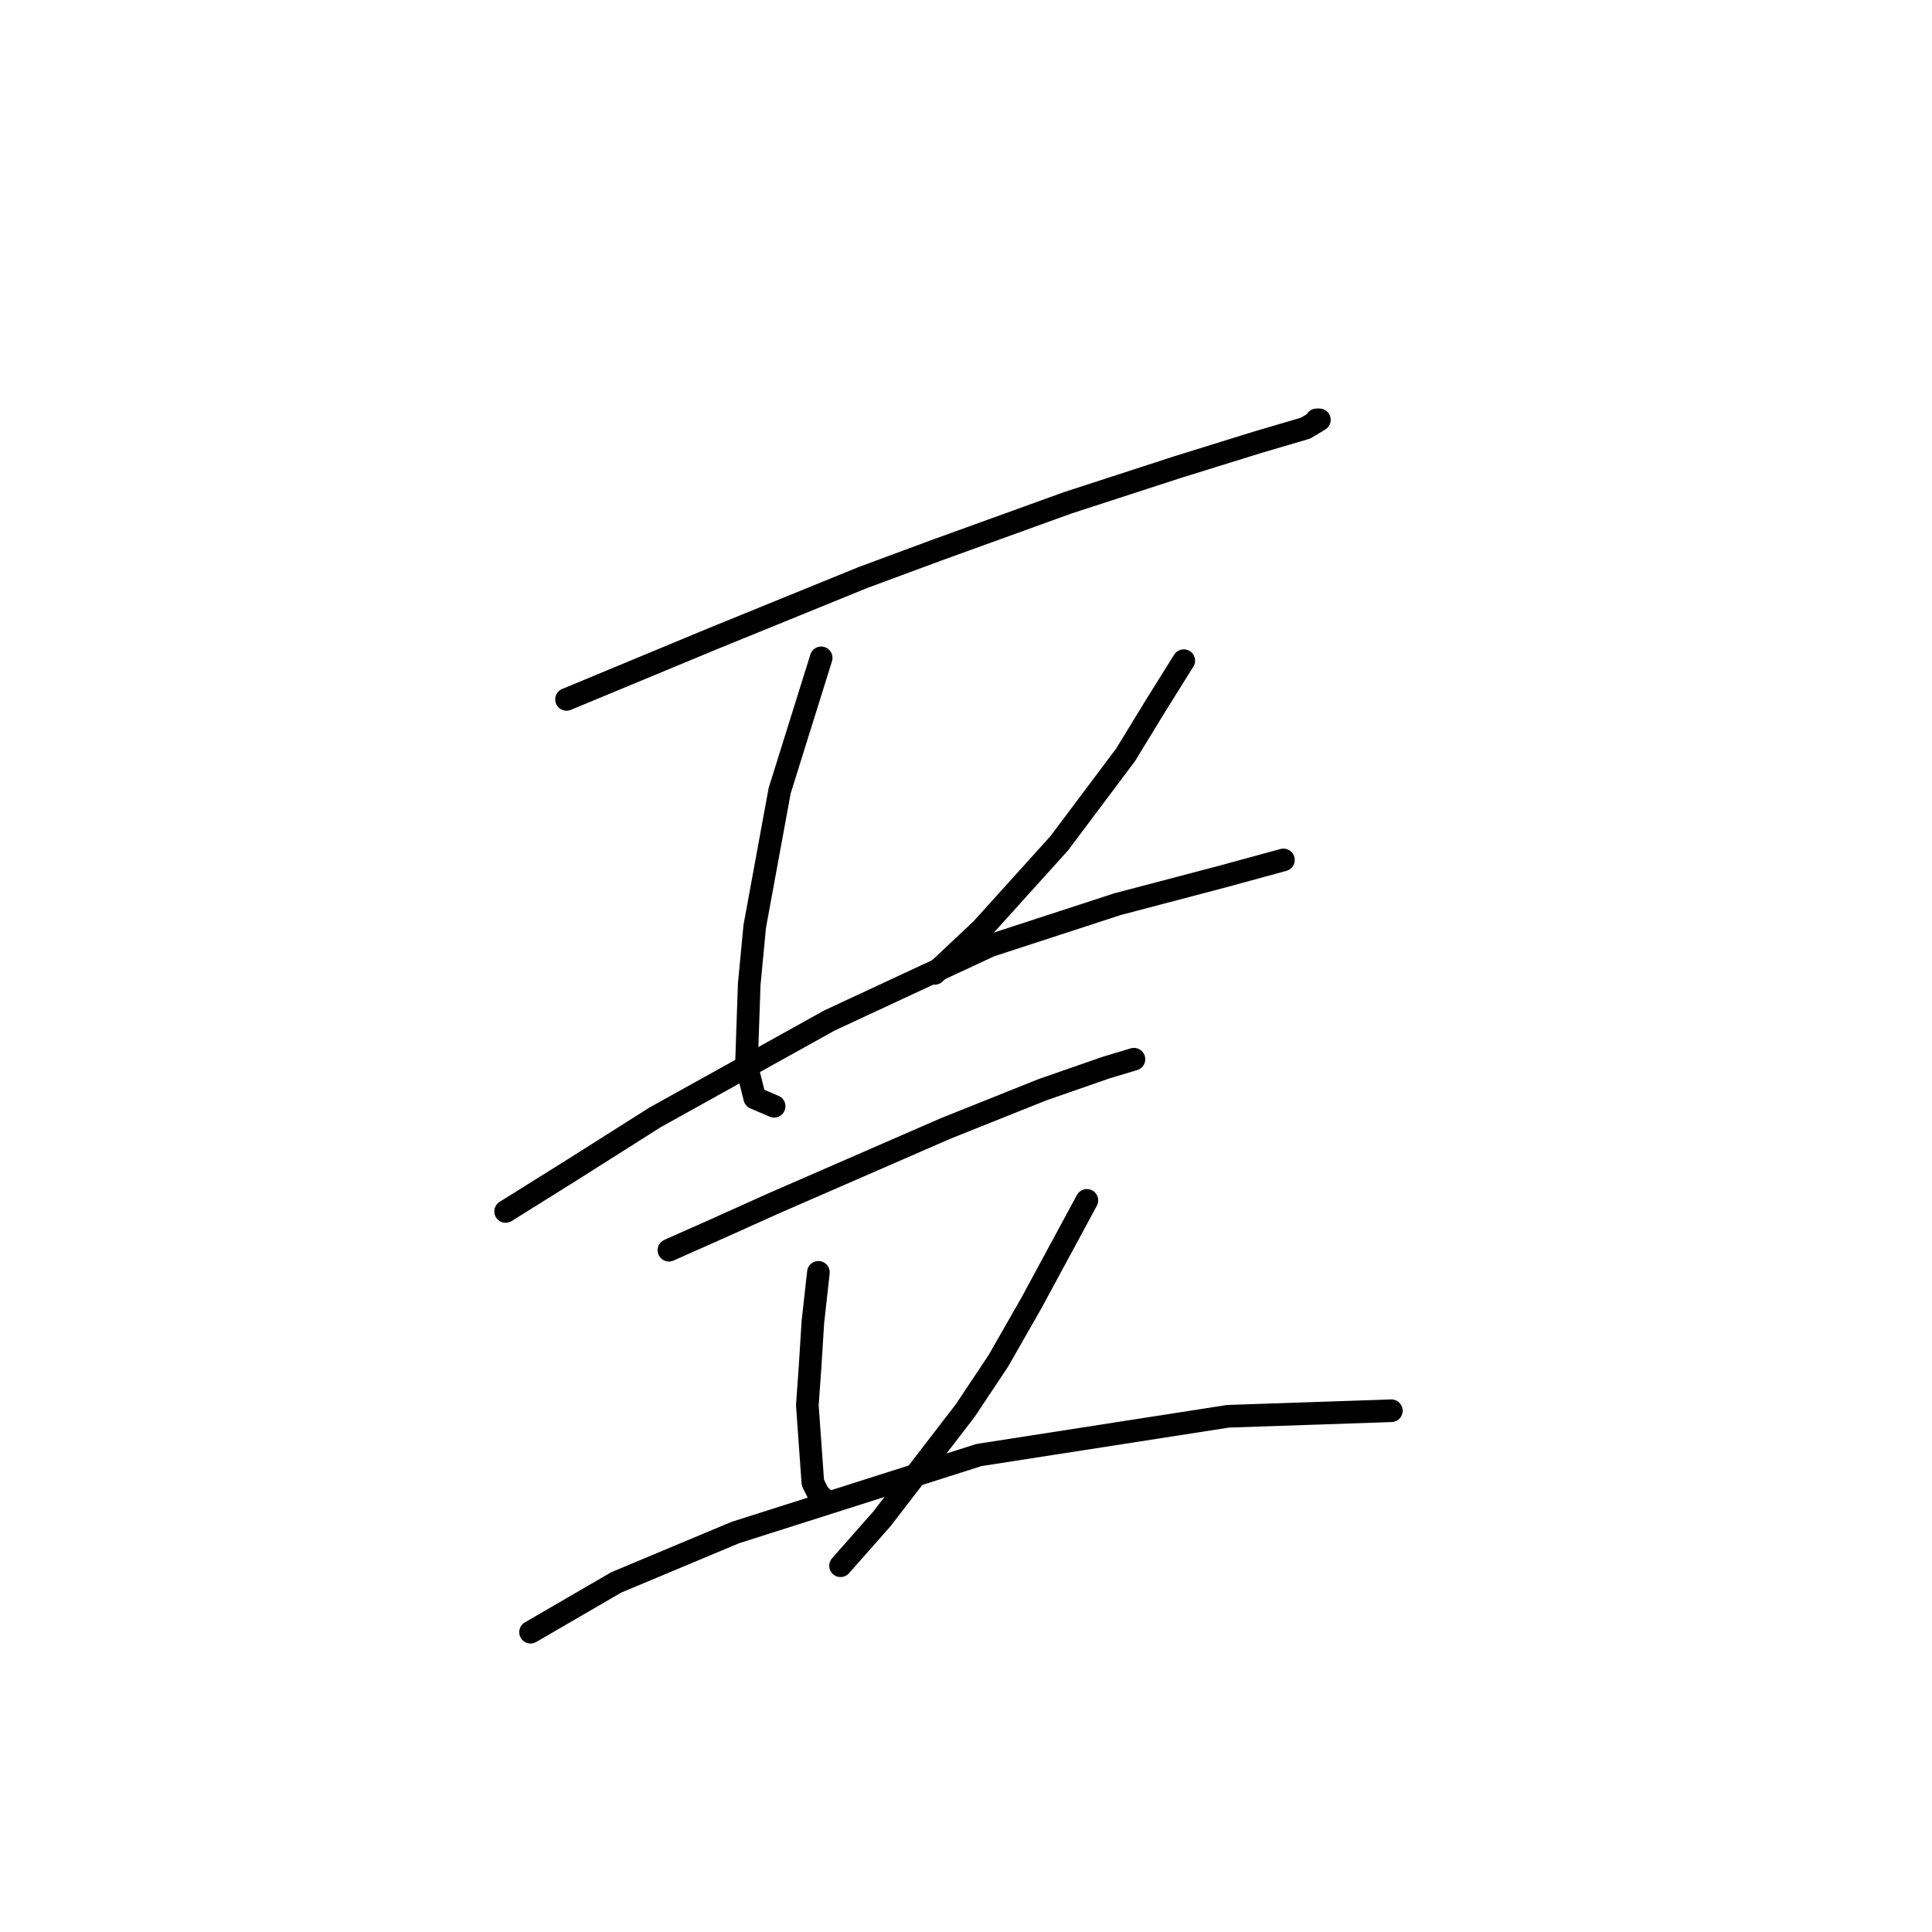 <?xml version="1.0" standalone="no"?>
    <svg width="256" height="256" xmlns="http://www.w3.org/2000/svg" version="1.1">
    <polyline stroke="black" stroke-width="3" stroke-linecap="round" fill="transparent" stroke-linejoin="round" points="75.068 92.674 94.506 84.605 114.311 76.537 124.213 72.869 141.451 66.634 156.121 61.866 166.757 58.566 172.992 56.732 174.826 55.632 174.459 55.632 174.459 55.632 " />
        <polyline stroke="black" stroke-width="3" stroke-linecap="round" fill="transparent" stroke-linejoin="round" points="108.81 87.173 103.308 104.777 100.007 122.748 99.274 130.45 98.907 141.086 100.007 145.487 102.575 146.587 102.575 146.587 " />
        <polyline stroke="black" stroke-width="3" stroke-linecap="round" fill="transparent" stroke-linejoin="round" points="156.855 87.539 153.187 93.408 149.153 100.009 140.351 111.745 130.082 123.115 123.847 128.983 123.847 128.983 " />
        <polyline stroke="black" stroke-width="3" stroke-linecap="round" fill="transparent" stroke-linejoin="round" points="66.999 160.524 75.801 155.023 86.804 148.054 109.91 135.218 131.182 125.315 148.053 119.814 161.989 116.147 170.058 113.946 170.058 113.946 " />
        <polyline stroke="black" stroke-width="3" stroke-linecap="round" fill="transparent" stroke-linejoin="round" points="88.638 165.659 95.24 162.725 102.575 159.424 125.314 149.521 138.15 144.387 146.586 141.453 150.253 140.353 150.253 140.353 " />
        <polyline stroke="black" stroke-width="3" stroke-linecap="round" fill="transparent" stroke-linejoin="round" points="108.443 168.593 107.709 175.194 107.343 181.063 106.976 186.197 107.709 196.466 108.443 197.933 109.176 198.667 109.176 198.667 " />
        <polyline stroke="black" stroke-width="3" stroke-linecap="round" fill="transparent" stroke-linejoin="round" points="144.018 159.057 136.683 172.627 132.282 180.329 127.881 186.931 116.878 201.234 111.377 207.469 111.377 207.469 " />
        <polyline stroke="black" stroke-width="3" stroke-linecap="round" fill="transparent" stroke-linejoin="round" points="70.3 216.271 81.67 209.67 97.44 203.068 129.715 192.799 162.723 187.664 184.362 186.931 184.362 186.931 " />
        </svg>